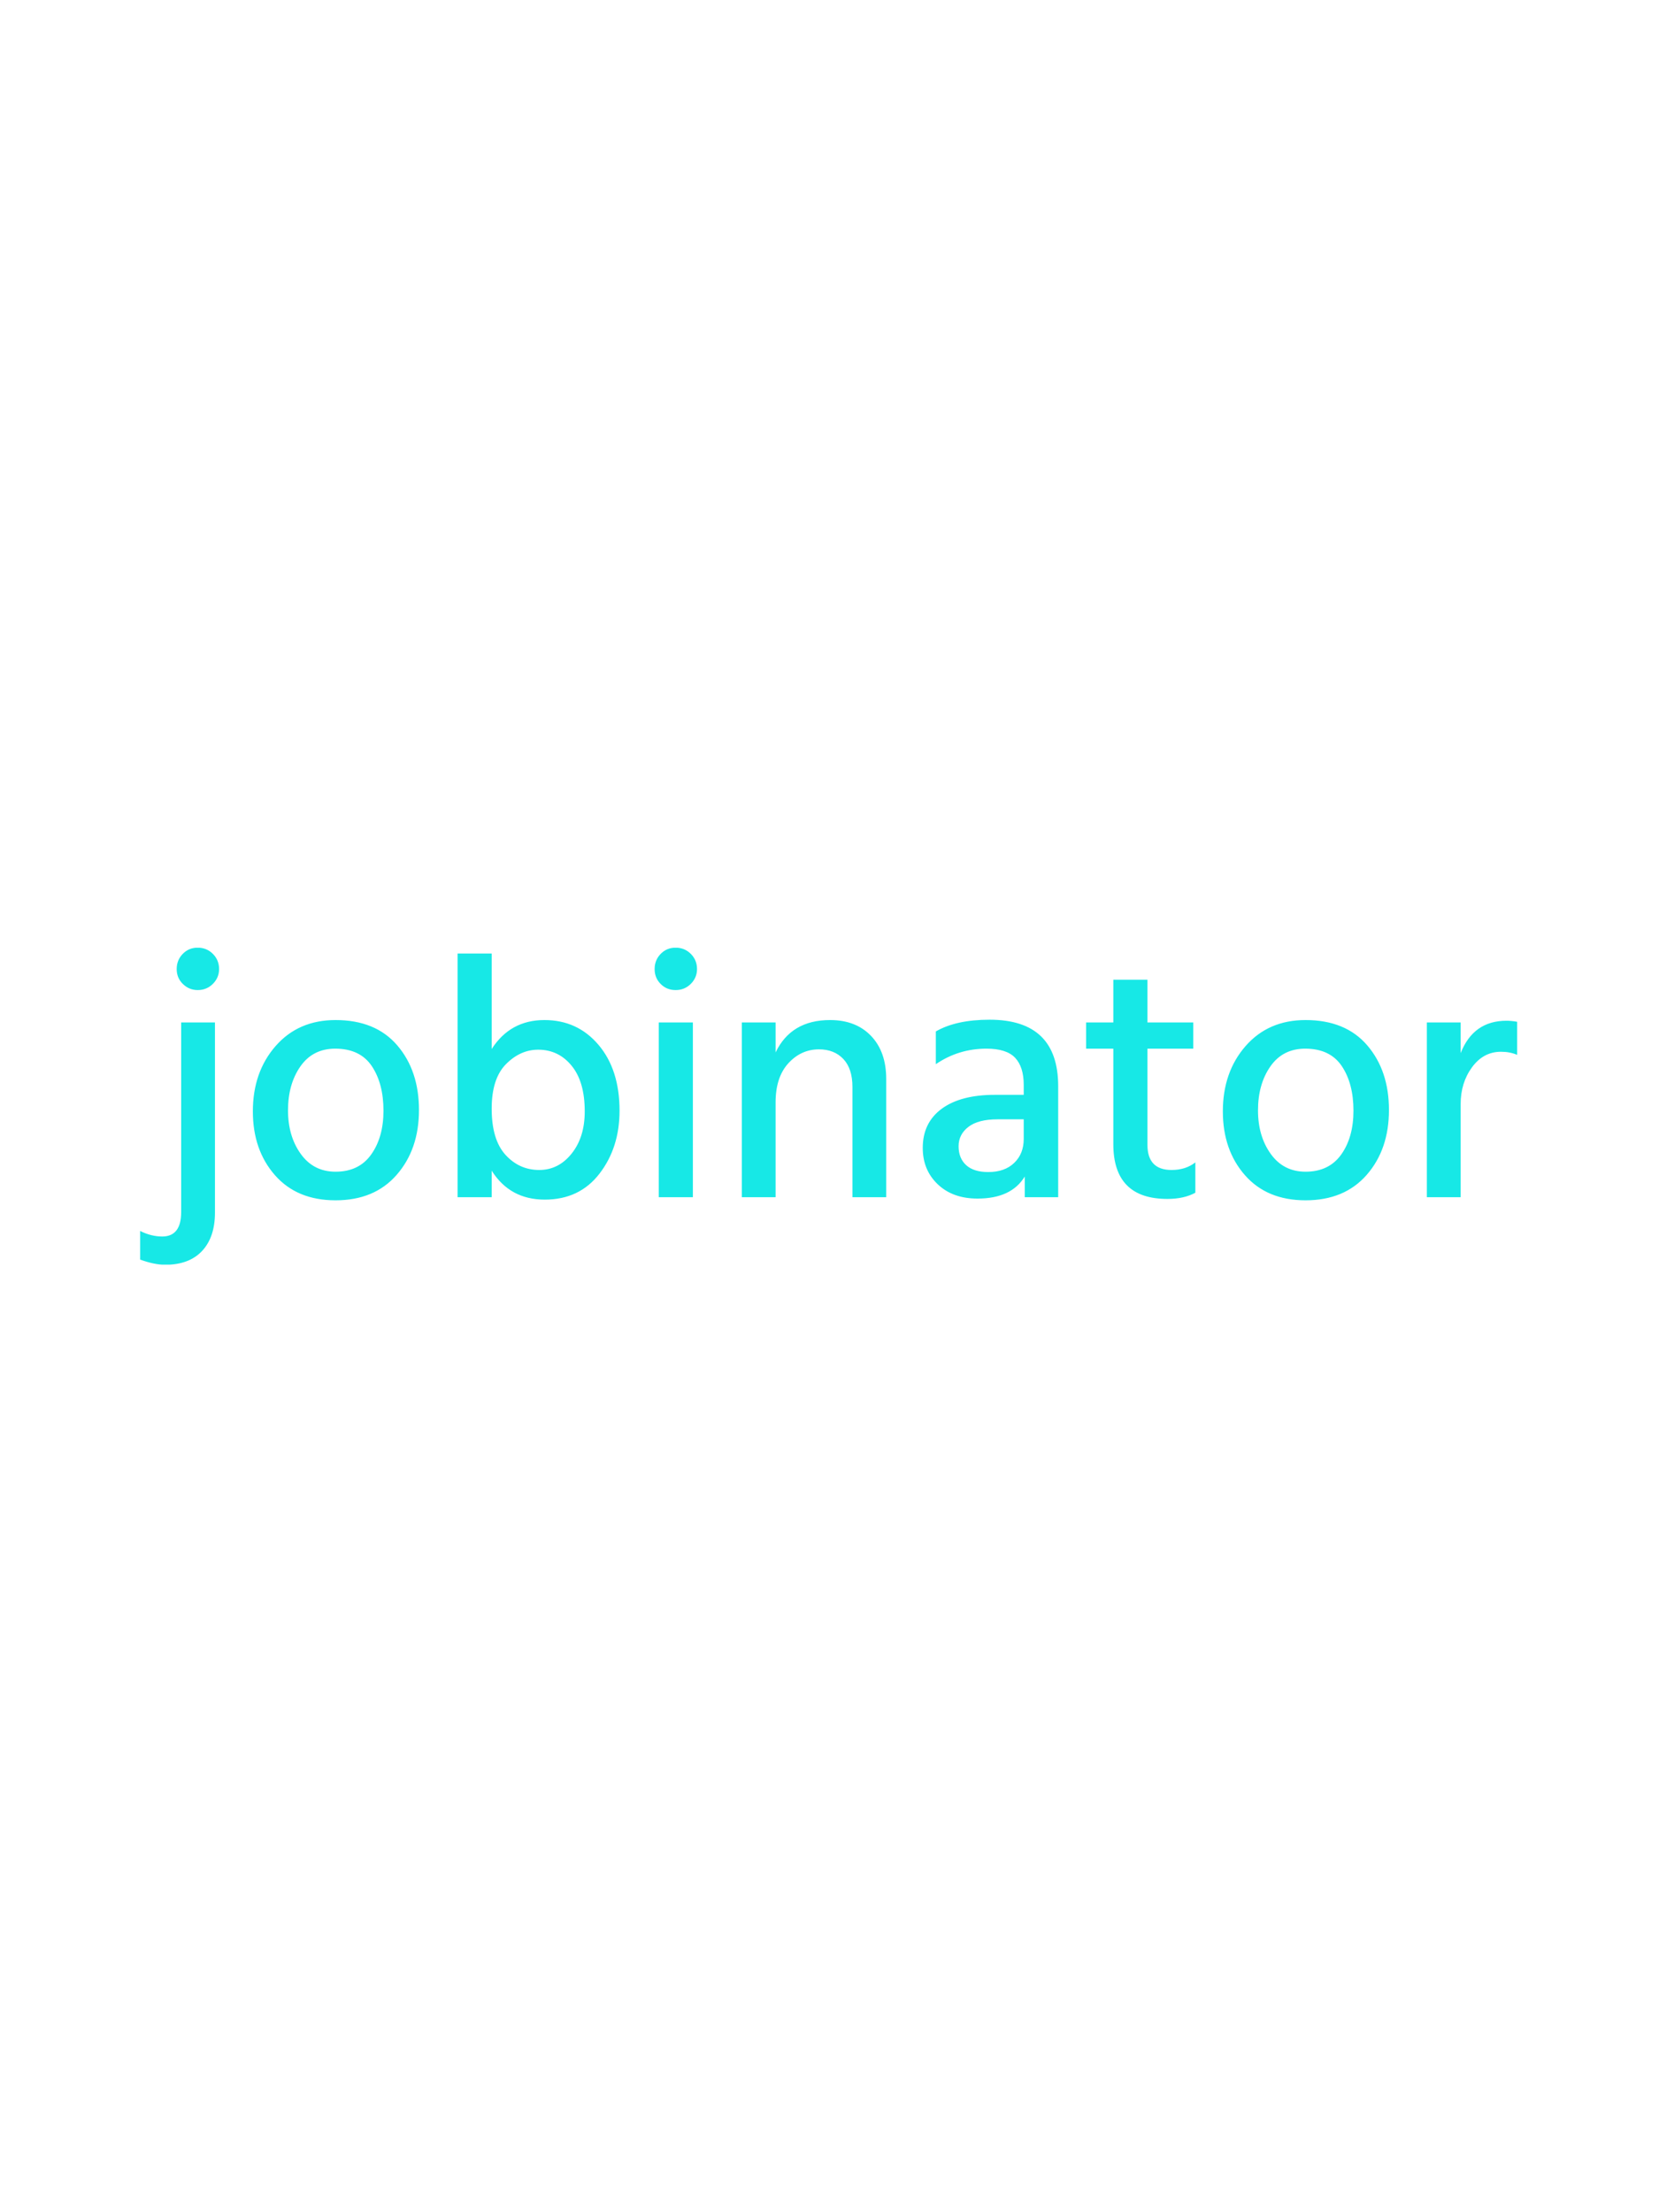 <svg xmlns="http://www.w3.org/2000/svg" version="1.1" xmlns:xlink="http://www.w3.org/1999/xlink" xmlns:svgjs="http://svgjs.dev/svgjs" width="150" height="200" viewBox="0 0 1000 750"><rect width="1000" height="750" fill="none"></rect><g transform="matrix(0.834,0,0,0.834,82.495,279.571)"><svg viewBox="0 0 396 91" data-background-color="#f6fbfc" preserveAspectRatio="xMidYMid meet" height="229" width="1000" xmlns="http://www.w3.org/2000/svg" xmlns:xlink="http://www.w3.org/1999/xlink"><g id="tight-bounds" transform="matrix(1,0,0,1,0.24,-0.03)"><svg viewBox="0 0 395.52 91.061" height="91.061" width="395.52"><g><svg viewBox="0 0 395.52 91.061" height="91.061" width="395.52"><g><svg viewBox="0 0 395.52 91.061" height="91.061" width="395.52"><g id="textblocktransform"><svg viewBox="0 0 395.52 91.061" height="91.061" width="395.52" id="textblock"><g><svg viewBox="0 0 395.52 91.061" height="91.061" width="395.52"><g transform="matrix(1,0,0,1,0,0)"><svg width="395.52" viewBox="-2.2 -36.2 199.78 46" height="91.061" data-palette-color="#17e8e6"><path d="M8.65-25.35L8.65 2.25Q8.65 5.8 6.78 7.8 4.9 9.8 1.45 9.8L1.45 9.8Q-0.15 9.8-2.2 9.05L-2.2 9.05-2.2 4.9Q-0.6 5.7 1 5.7L1 5.7Q3.75 5.7 3.75 2.15L3.75 2.15 3.75-25.35 8.65-25.35ZM9.25-33.1L9.25-33.1Q9.25-31.85 8.35-30.95 7.45-30.05 6.15-30.05L6.15-30.05Q4.9-30.05 4-30.93 3.1-31.8 3.1-33.1 3.1-34.4 3.98-35.3 4.85-36.2 6.15-36.2 7.45-36.2 8.35-35.3 9.25-34.4 9.25-33.1ZM35.1-22.03Q38.25-18.35 38.25-12.65 38.25-6.95 35.02-3.25 31.8 0.45 26.15 0.45L26.15 0.45Q20.55 0.45 17.35-3.2 14.15-6.85 14.15-12.45L14.15-12.45Q14.15-18.15 17.45-21.93 20.75-25.7 26.15-25.7L26.15-25.7Q31.95-25.7 35.1-22.03ZM19.25-12.6L19.25-12.6Q19.25-8.85 21.1-6.28 22.95-3.7 26.15-3.7L26.15-3.7Q29.55-3.7 31.32-6.2 33.1-8.7 33.1-12.55L33.1-12.55Q33.1-16.5 31.4-19.03 29.7-21.55 26.1-21.55L26.1-21.55Q22.85-21.55 21.05-18.98 19.25-16.4 19.25-12.6ZM48.8-3.85L48.8 0 43.85 0 43.85-35.35 48.8-35.35 48.8-21.5Q51.5-25.7 56.45-25.7L56.45-25.7Q61.25-25.7 64.3-22.1 67.35-18.5 67.35-12.55L67.35-12.55Q67.35-7.2 64.45-3.43 61.55 0.35 56.5 0.35 51.45 0.35 48.8-3.85L48.8-3.85ZM48.8-12.85L48.8-12.85Q48.8-8.35 50.8-6.15 52.8-3.95 55.7-3.95L55.7-3.95Q58.5-3.95 60.4-6.33 62.3-8.7 62.3-12.45L62.3-12.45Q62.3-16.75 60.4-19.07 58.5-21.4 55.55-21.4L55.55-21.4Q52.95-21.4 50.87-19.3 48.8-17.2 48.8-12.85ZM77.99-25.35L77.99 0 73.04 0 73.04-25.35 77.99-25.35ZM78.59-33.1L78.59-33.1Q78.59-31.85 77.69-30.95 76.79-30.05 75.49-30.05 74.19-30.05 73.32-30.93 72.44-31.8 72.44-33.1 72.44-34.4 73.32-35.3 74.19-36.2 75.49-36.2 76.79-36.2 77.69-35.3 78.59-34.4 78.59-33.1ZM106.04-17.15L106.04 0 101.14 0 101.14-16Q101.14-18.65 99.82-20.05 98.49-21.45 96.29-21.45L96.29-21.45Q93.69-21.45 91.84-19.43 89.99-17.4 89.99-13.75L89.99-13.75 89.99 0 85.09 0 85.09-25.35 89.99-25.35 89.99-21Q92.24-25.7 97.89-25.7L97.89-25.7Q101.64-25.7 103.84-23.4 106.04-21.1 106.04-17.15L106.04-17.15ZM120.84-3.65L120.84-3.65Q123.24-3.65 124.61-4.98 125.99-6.3 125.99-8.45L125.99-8.45 125.99-11.3 122.19-11.3Q119.39-11.3 117.96-10.2 116.54-9.1 116.54-7.4L116.54-7.4Q116.54-5.65 117.64-4.65 118.74-3.65 120.84-3.65ZM126.14 0L126.14-3Q124.19 0.2 119.29 0.2L119.29 0.2Q115.69 0.2 113.51-1.88 111.34-3.95 111.34-7.15L111.34-7.15Q111.34-10.8 114.09-12.83 116.84-14.85 121.79-14.85L121.79-14.85 125.99-14.85 125.99-16.3Q125.99-18.9 124.74-20.23 123.49-21.55 120.59-21.55L120.59-21.55Q116.54-21.55 113.24-19.3L113.24-19.3 113.24-24.05Q116.19-25.75 121.04-25.75L121.04-25.75Q130.99-25.75 130.99-16.1L130.99-16.1 130.99 0 126.14 0ZM150.89-5.05L150.89-0.65Q149.24 0.25 146.84 0.25L146.84 0.25Q138.99 0.25 138.99-7.7L138.99-7.7 138.99-21.55 135.04-21.55 135.04-25.35 138.99-25.35 138.99-31.55 143.94-31.55 143.94-25.35 150.59-25.35 150.59-21.55 143.94-21.55 143.94-7.6Q143.94-3.95 147.44-3.95L147.44-3.95Q149.49-3.95 150.89-5.05L150.89-5.05ZM175.83-22.03Q178.98-18.35 178.98-12.65 178.98-6.95 175.76-3.25 172.53 0.45 166.88 0.45L166.88 0.45Q161.28 0.45 158.08-3.2 154.88-6.85 154.88-12.45L154.88-12.45Q154.88-18.15 158.18-21.93 161.48-25.7 166.88-25.7L166.88-25.7Q172.68-25.7 175.83-22.03ZM159.98-12.6L159.98-12.6Q159.98-8.85 161.83-6.28 163.68-3.7 166.88-3.7L166.88-3.7Q170.28-3.7 172.06-6.2 173.83-8.7 173.83-12.55L173.83-12.55Q173.83-16.5 172.13-19.03 170.43-21.55 166.83-21.55L166.83-21.55Q163.58-21.55 161.78-18.98 159.98-16.4 159.98-12.6ZM189.38-13.5L189.38 0 184.48 0 184.48-25.35 189.38-25.35 189.38-20.9Q191.23-25.6 196.03-25.6L196.03-25.6Q196.73-25.6 197.58-25.45L197.58-25.45 197.58-20.65Q196.53-21.1 195.23-21.1L195.23-21.1Q192.68-21.1 191.03-18.85 189.38-16.6 189.38-13.5L189.38-13.5Z" opacity="1" transform="matrix(1,0,0,1,0,0)" fill="#17e8e6" class="wordmark-text-0" data-fill-palette-color="primary" id="text-0"></path></svg></g></svg></g></svg></g></svg></g></svg></g><defs></defs></svg><rect width="395.52" height="91.061" fill="none" stroke="none" visibility="hidden"></rect></g></svg></g></svg>